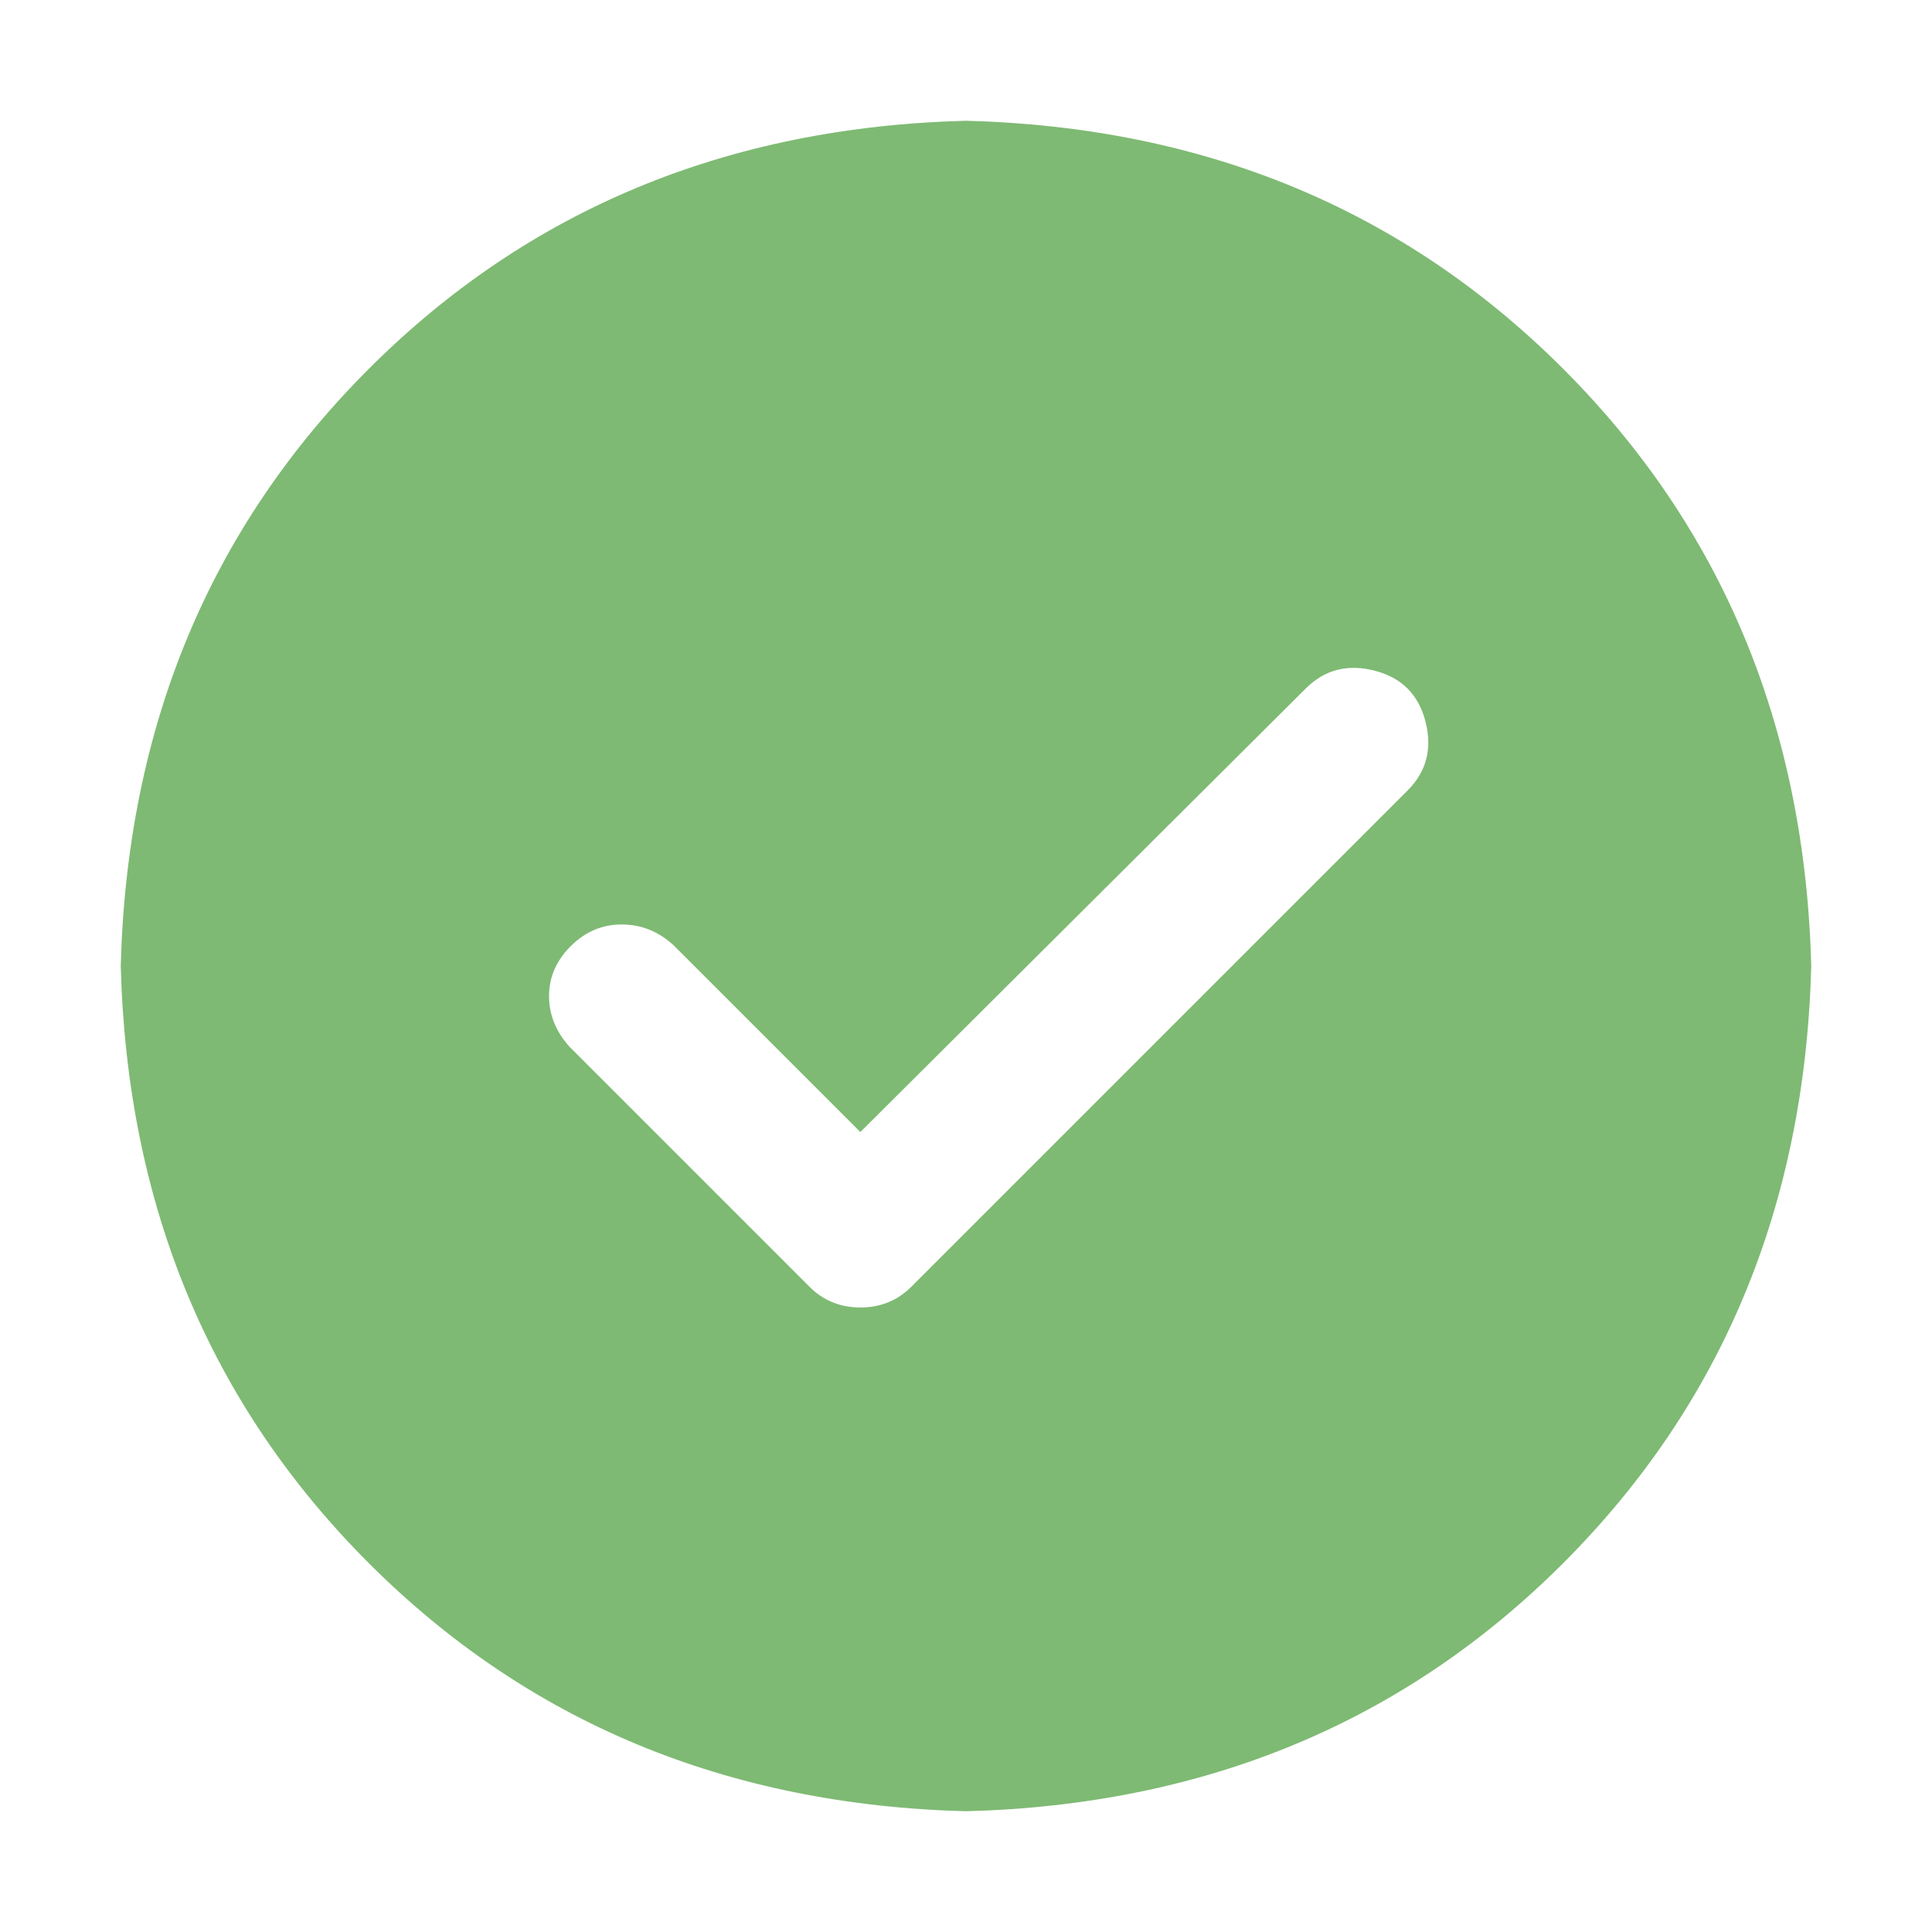 <?xml version="1.0" standalone="no"?><!DOCTYPE svg PUBLIC "-//W3C//DTD SVG 1.1//EN" "http://www.w3.org/Graphics/SVG/1.1/DTD/svg11.dtd"><svg t="1720271536385" class="icon" viewBox="0 0 1024 1024" version="1.1" xmlns="http://www.w3.org/2000/svg" p-id="5350" xmlns:xlink="http://www.w3.org/1999/xlink" width="200" height="200"><path d="M512 64q190.016 4.992 316.512 131.488T960 512q-4.992 190.016-131.488 316.512T512 960q-190.016-4.992-316.512-131.488T64 512q4.992-190.016 131.488-316.512T512 64z m-56 536l-99.008-99.008q-12-11.008-27.488-11.008t-27.008 11.488-11.488 26.496 11.008 27.008l127.008 127.008q11.008 11.008 27.008 11.008t27.008-11.008l263.008-263.008q15.008-15.008 9.504-36.512t-27.008-27.008-36.512 9.504z" p-id="5351" fill="#7eba73"></path></svg>